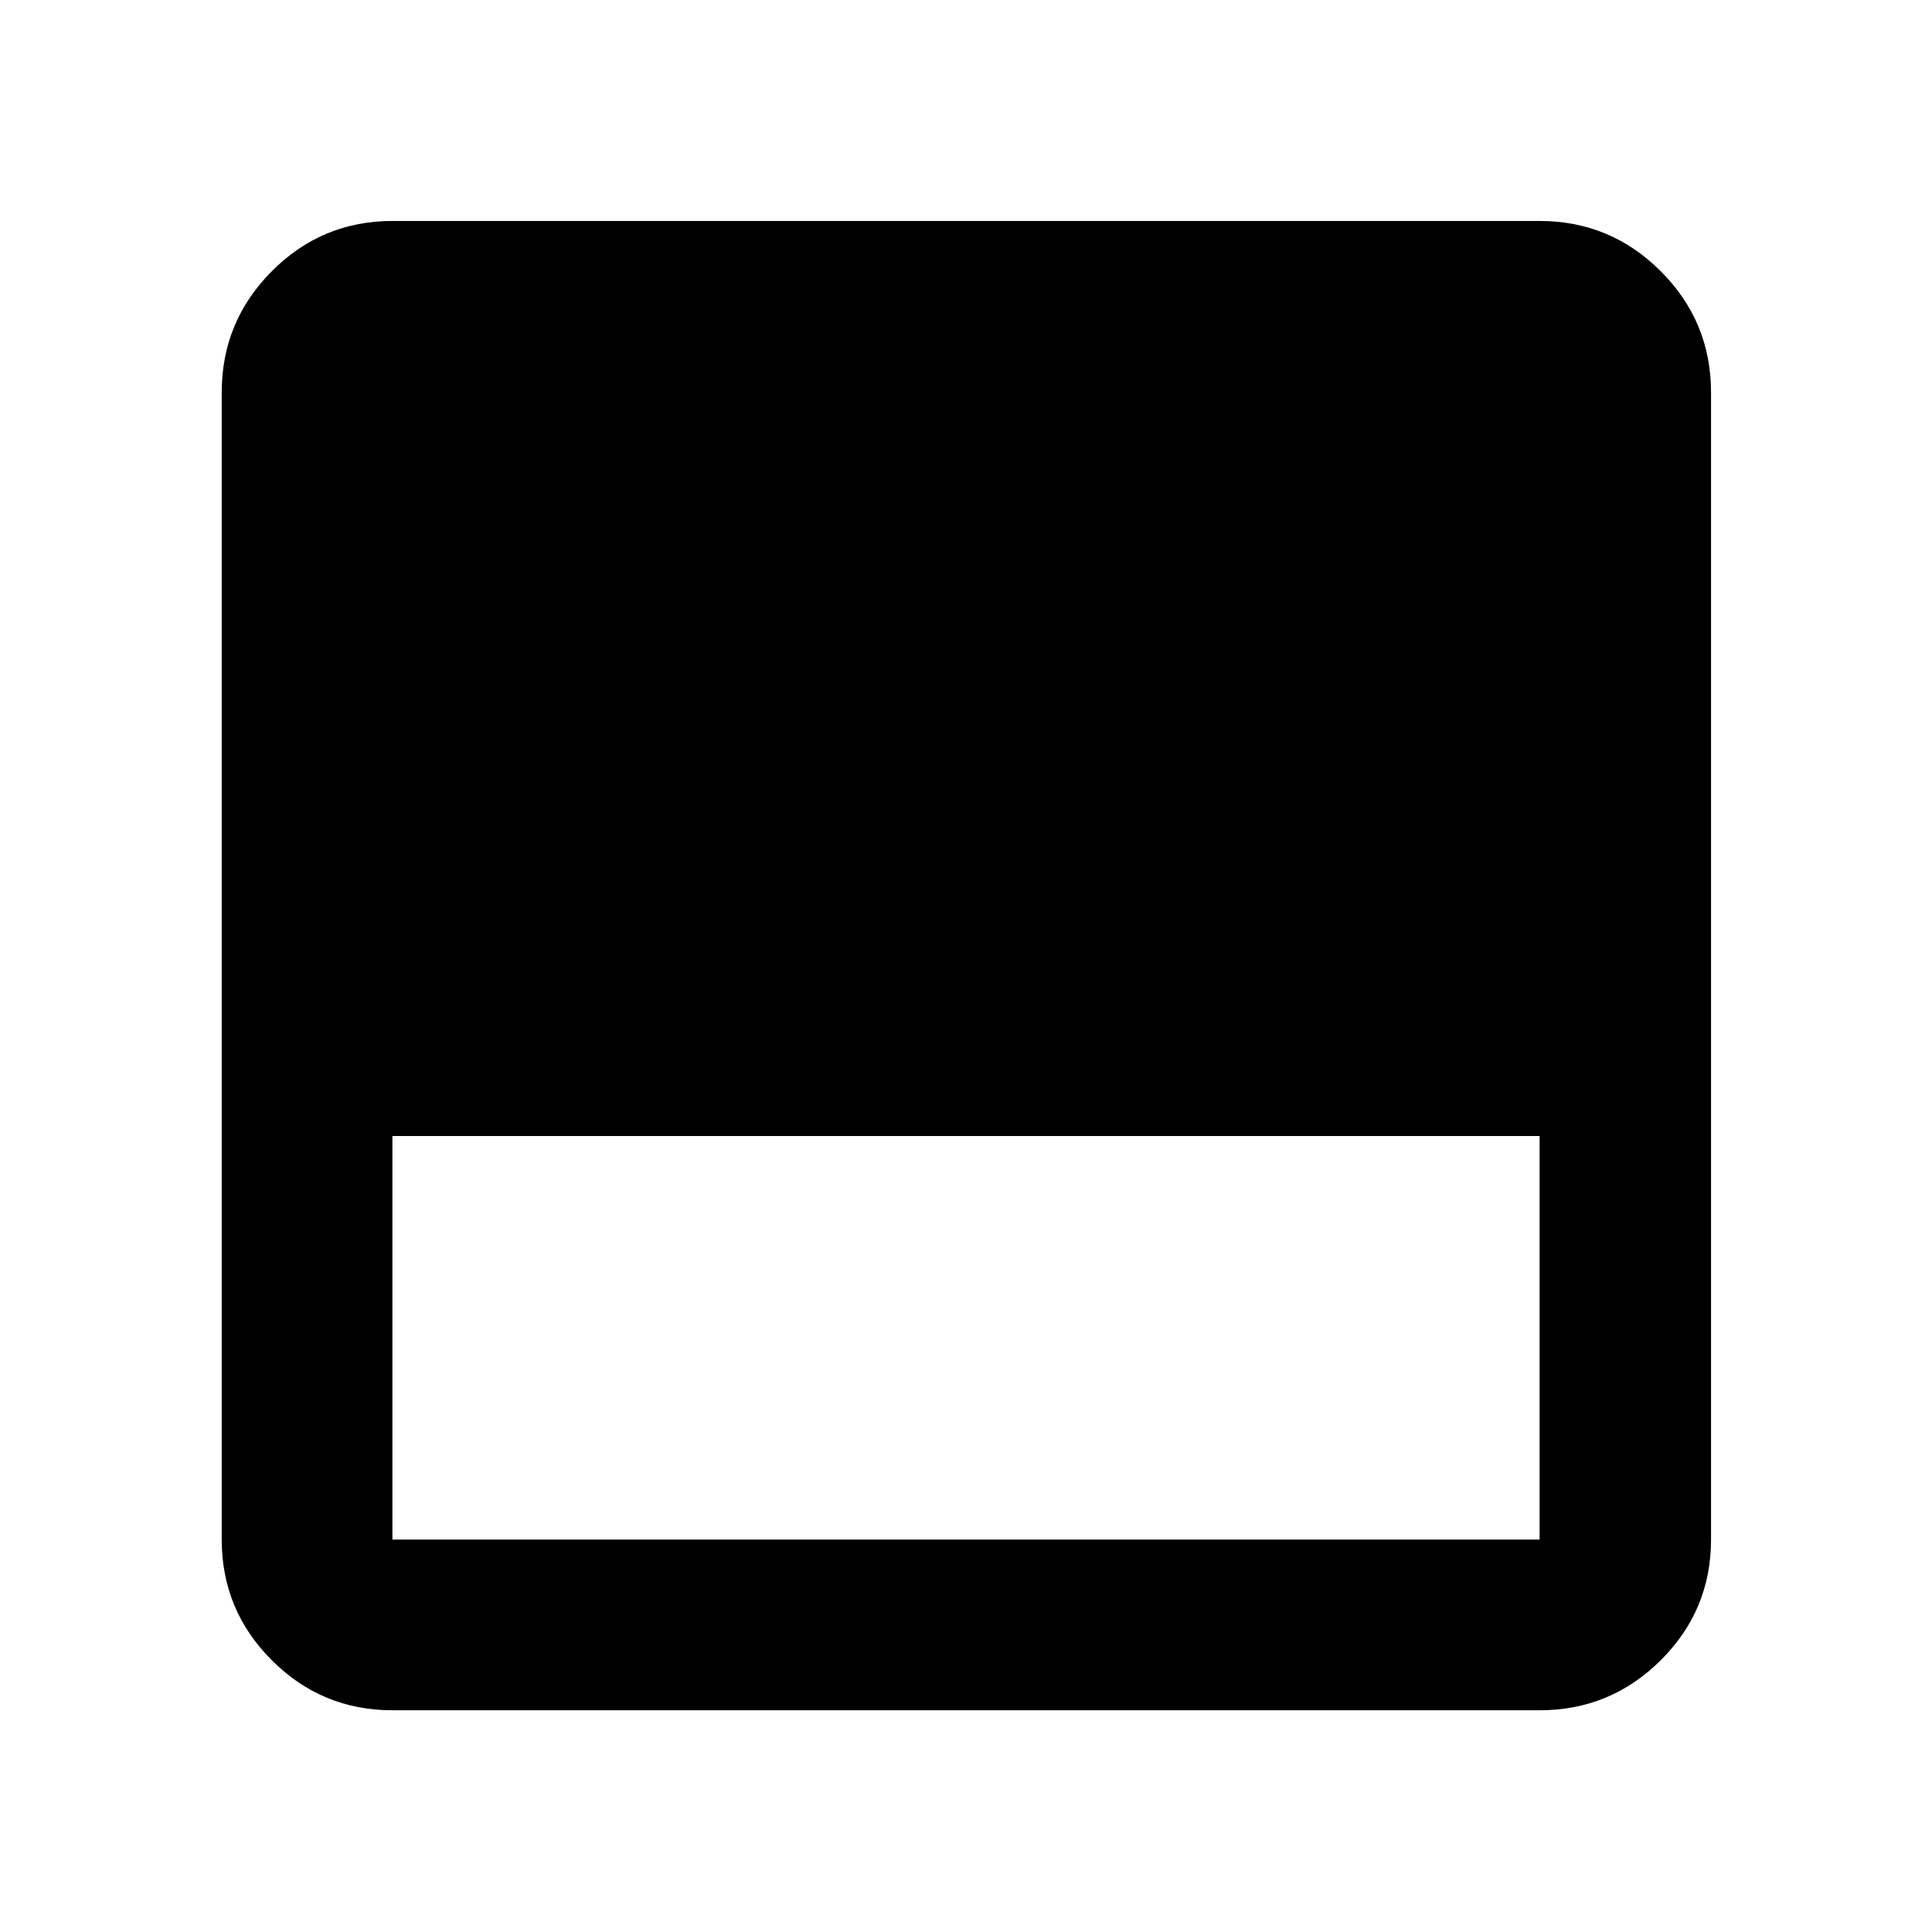 <svg xmlns="http://www.w3.org/2000/svg" height="40" viewBox="0 -960 960 960" width="40"><path d="M194.985-110.173q-35.064 0-59.938-24.874-24.874-24.874-24.874-59.938v-570.03q0-35.219 24.874-60.204t59.938-24.985h570.03q35.219 0 60.204 24.985t24.985 60.204v570.03q0 35.064-24.985 59.938-24.985 24.874-60.204 24.874h-570.03Zm0-84.812h570.03v-200.53h-570.03v200.53Z"/></svg>